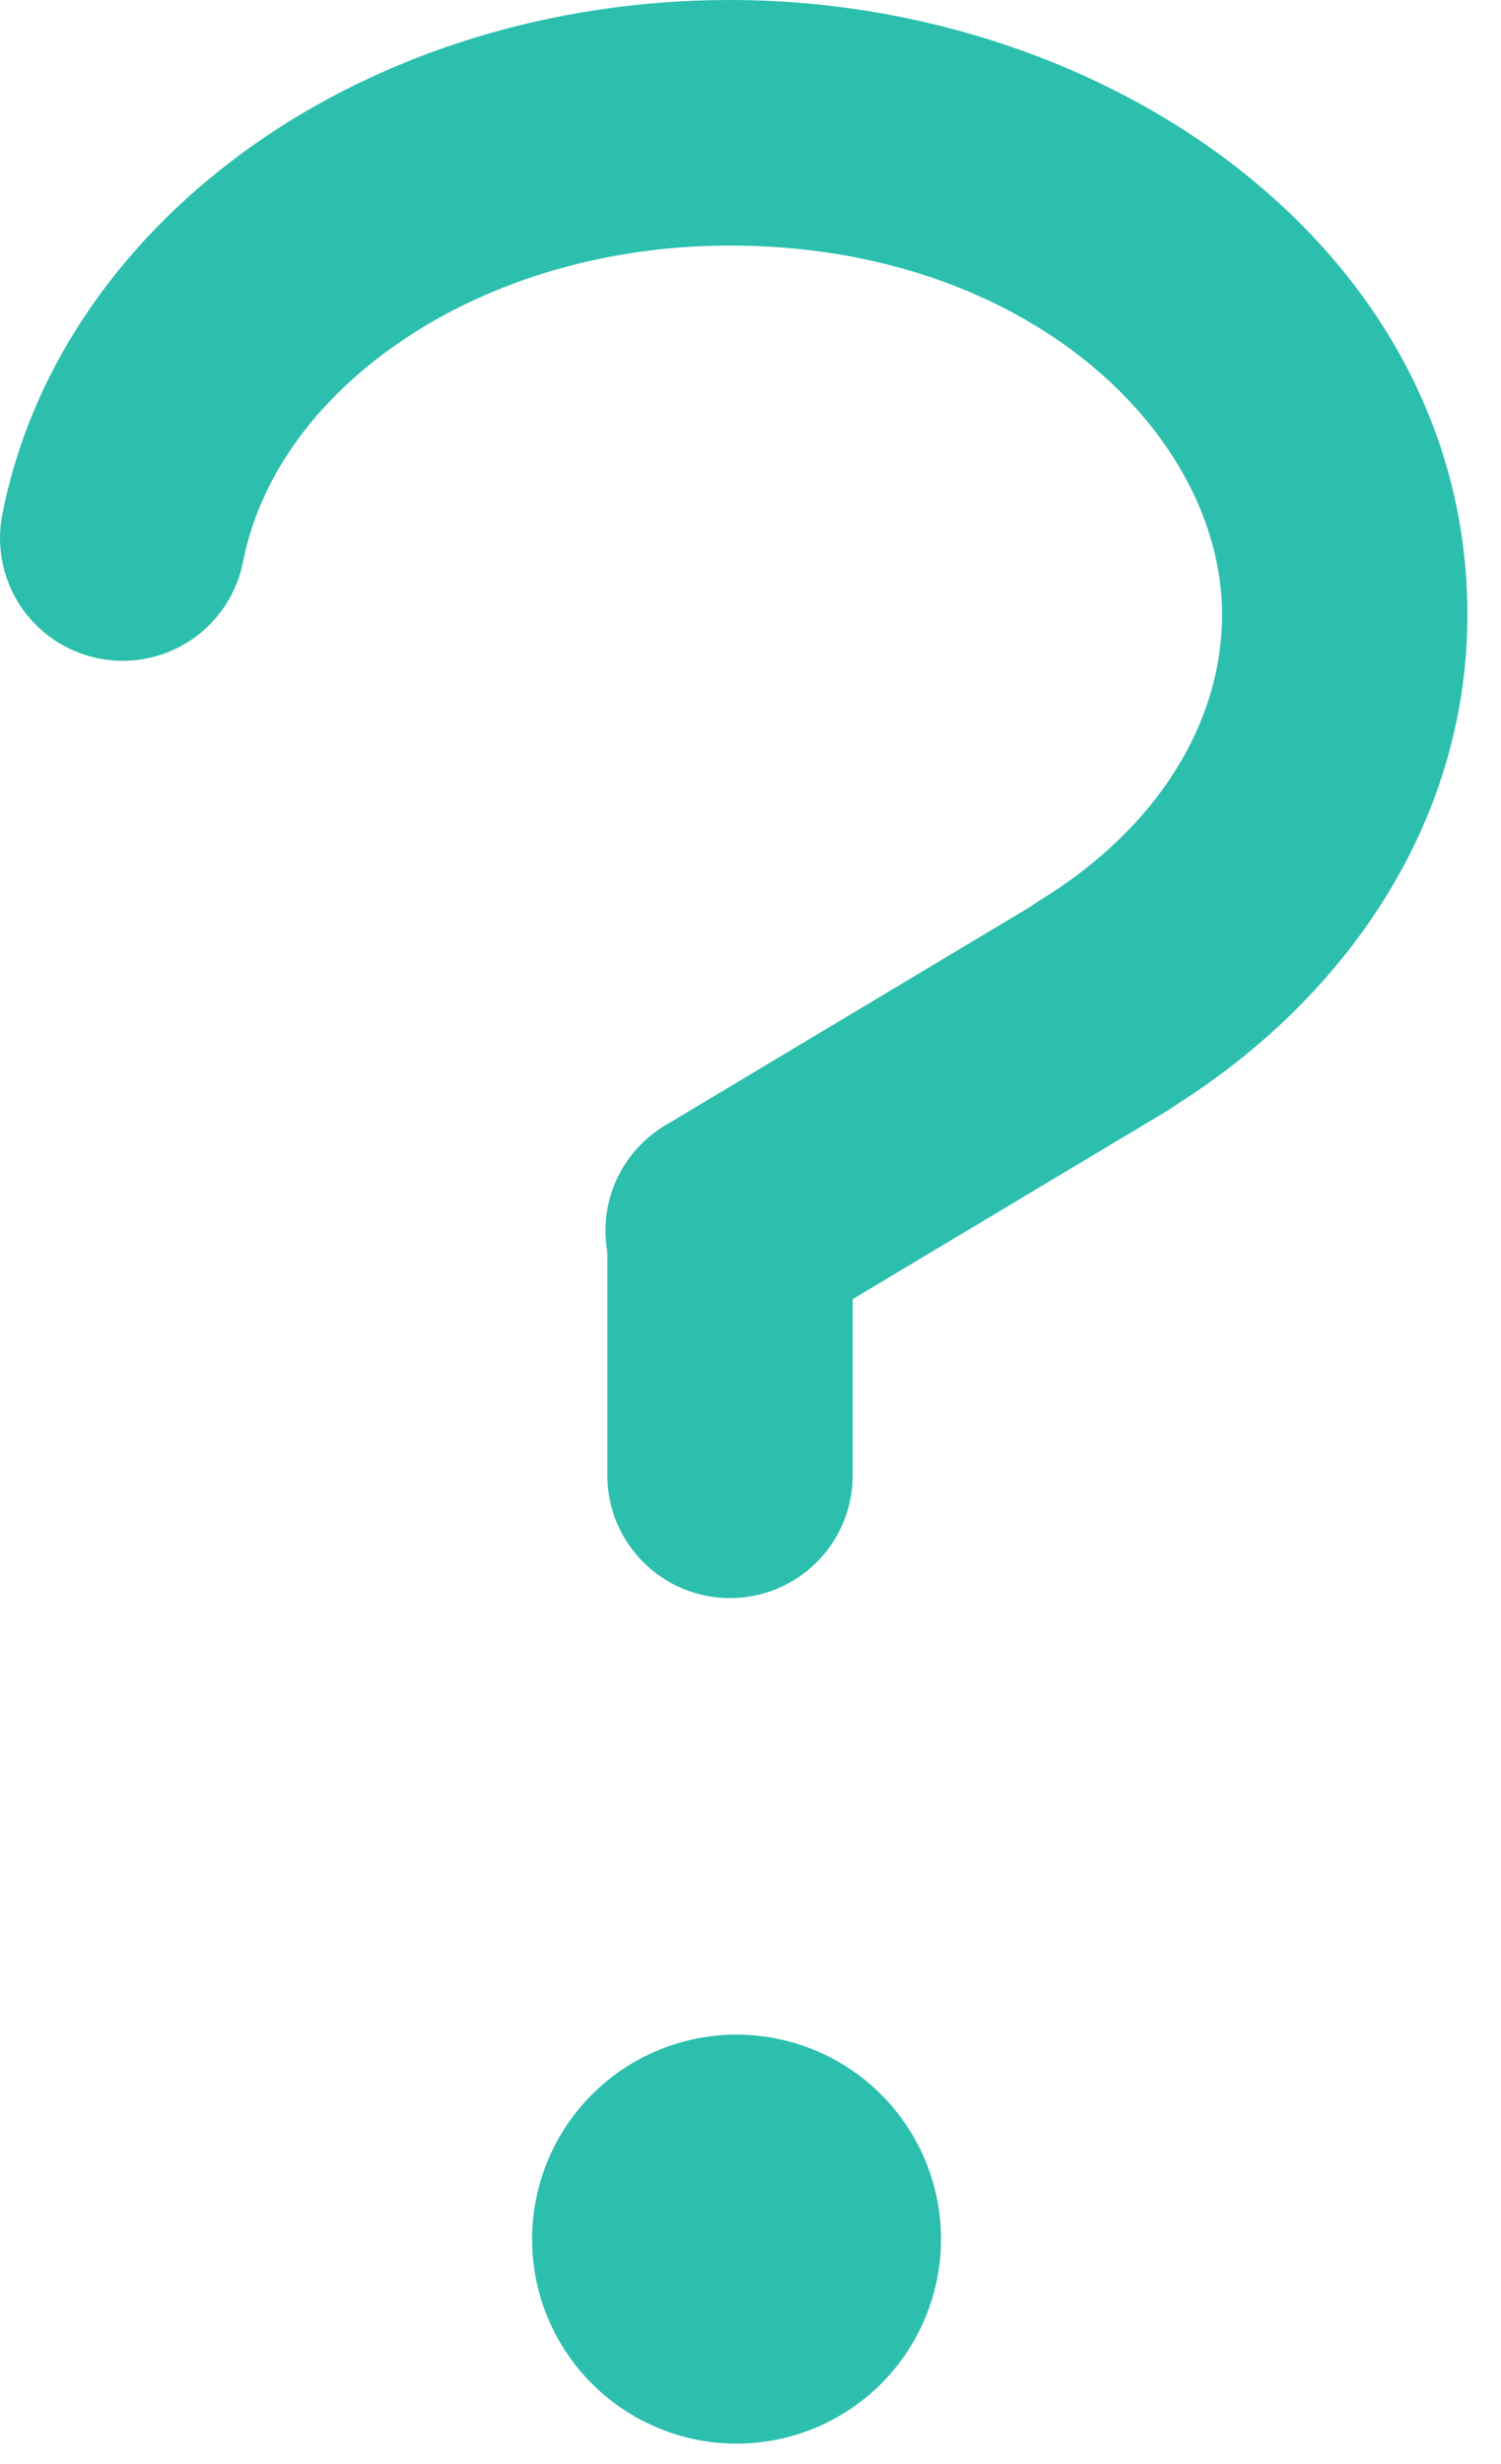<svg width="39" height="64" viewBox="0 0 39 64" fill="none" xmlns="http://www.w3.org/2000/svg">
<path d="M24.45 58.166C24.45 59.575 23.89 60.926 22.894 61.922C21.898 62.918 20.546 63.478 19.137 63.478C17.729 63.478 16.377 62.918 15.381 61.922C14.385 60.926 13.825 59.575 13.825 58.166C13.825 56.757 14.385 55.405 15.381 54.409C16.377 53.413 17.729 52.853 19.137 52.853C20.546 52.853 21.898 53.413 22.894 54.409C23.89 55.405 24.45 56.757 24.45 58.166Z" fill="#2CBFAE"/>
<path fill-rule="evenodd" clip-rule="evenodd" d="M18.968 6.379C15.538 6.379 12.491 7.399 10.242 8.989C8.075 10.519 6.736 12.499 6.324 14.548C6.248 14.965 6.09 15.363 5.859 15.718C5.627 16.073 5.328 16.379 4.977 16.617C4.626 16.855 4.231 17.02 3.816 17.104C3.4 17.187 2.972 17.187 2.556 17.103C2.141 17.019 1.746 16.853 1.396 16.615C1.045 16.377 0.745 16.071 0.514 15.715C0.284 15.36 0.126 14.962 0.051 14.544C-0.025 14.127 -0.016 13.699 0.076 13.286C0.867 9.367 3.315 6.077 6.562 3.783C9.945 1.394 14.297 0 18.968 0C28.849 0 38.127 6.524 38.127 15.967C38.127 21.458 34.863 26.065 30.332 28.84C29.611 29.282 28.743 29.419 27.921 29.222C27.098 29.024 26.388 28.508 25.946 27.787C25.504 27.065 25.367 26.198 25.565 25.375C25.762 24.553 26.279 23.842 27 23.401C30.098 21.505 31.752 18.755 31.752 15.967C31.752 11.296 26.728 6.379 18.968 6.379ZM18.968 28.756C19.813 28.756 20.624 29.091 21.221 29.689C21.819 30.287 22.155 31.098 22.155 31.943V38.327C22.155 39.172 21.819 39.983 21.221 40.58C20.624 41.178 19.813 41.514 18.968 41.514C18.122 41.514 17.311 41.178 16.714 40.58C16.116 39.983 15.78 39.172 15.78 38.327V31.943C15.78 31.098 16.116 30.287 16.714 29.689C17.311 29.091 18.122 28.756 18.968 28.756Z" fill="#2CBFAE"/>
<path fill-rule="evenodd" clip-rule="evenodd" d="M31.412 24.488C31.627 24.848 31.769 25.246 31.831 25.66C31.892 26.074 31.871 26.496 31.769 26.902C31.667 27.308 31.487 27.69 31.237 28.027C30.988 28.363 30.674 28.647 30.315 28.862L20.604 34.676C20.244 34.9 19.844 35.05 19.426 35.117C19.008 35.185 18.581 35.168 18.169 35.069C17.758 34.969 17.37 34.789 17.029 34.538C16.688 34.287 16.4 33.97 16.183 33.607C15.966 33.243 15.823 32.84 15.763 32.421C15.703 32.002 15.727 31.575 15.834 31.166C15.941 30.756 16.128 30.372 16.385 30.035C16.642 29.699 16.964 29.417 17.331 29.206L27.043 23.392C27.767 22.959 28.635 22.831 29.454 23.036C30.273 23.242 30.977 23.764 31.412 24.488Z" fill="#2CBFAE"/>
</svg>
